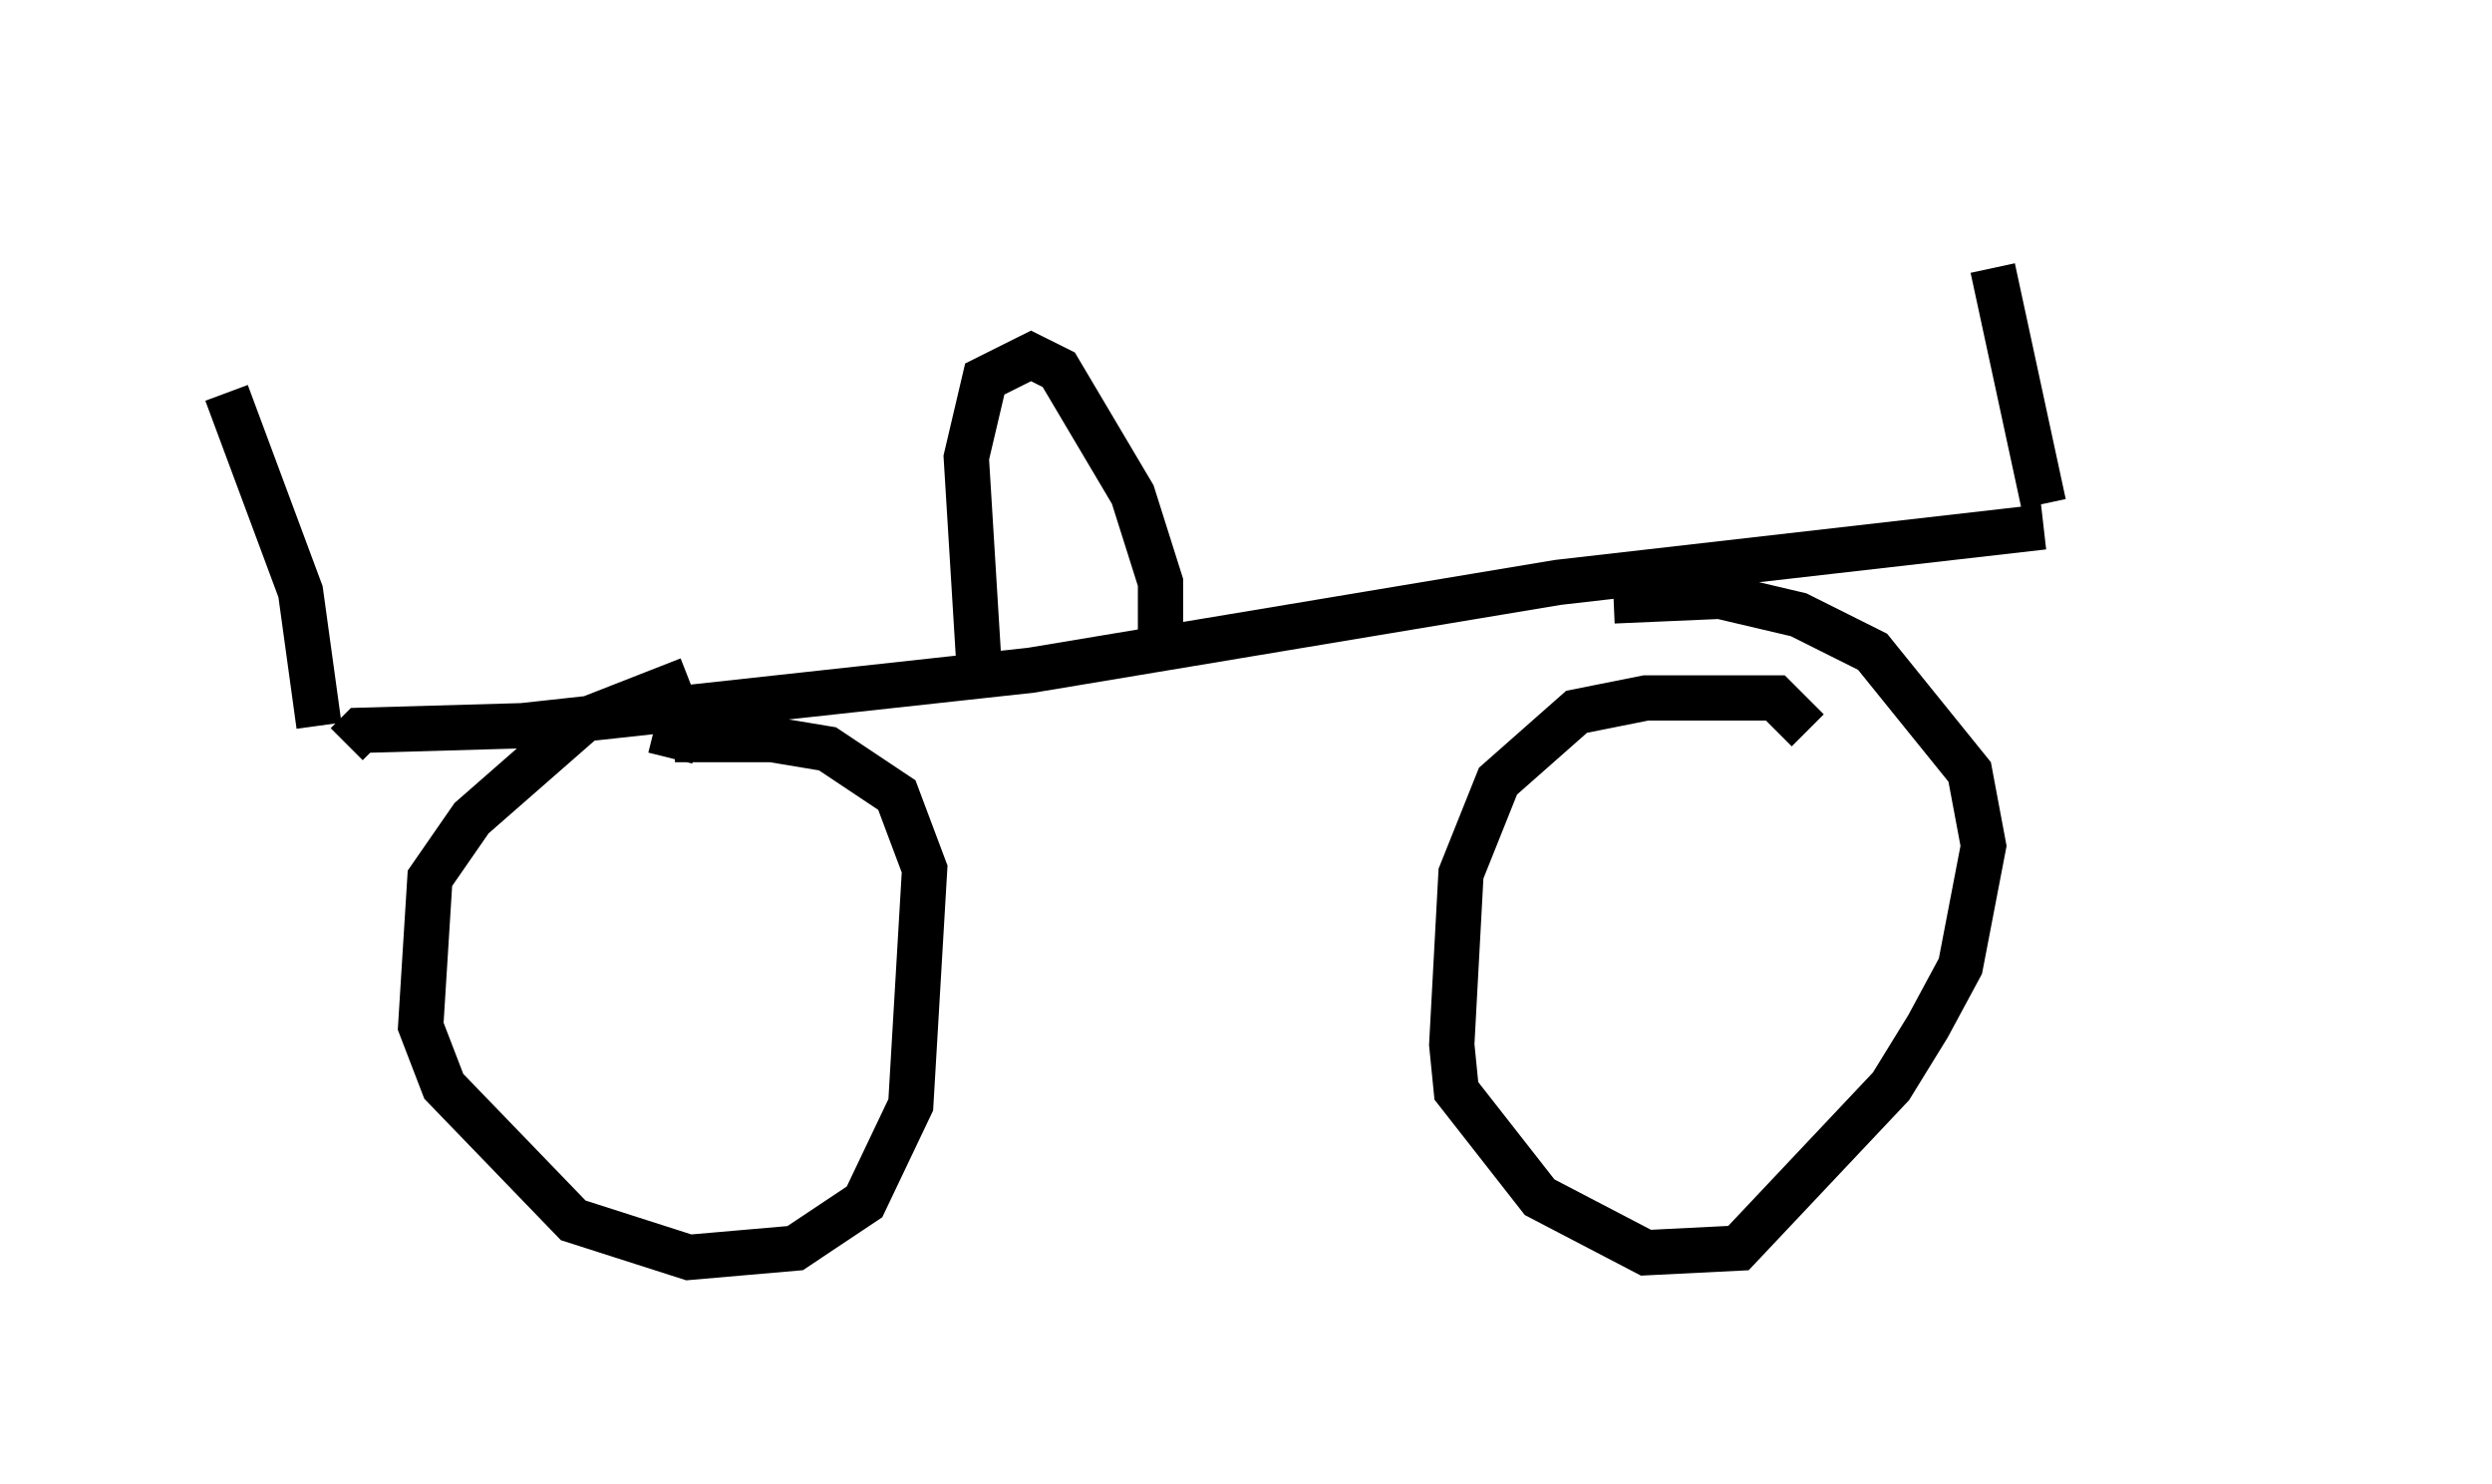 <?xml version="1.0" encoding="utf-8" ?>
<svg baseProfile="full" height="32.765" version="1.1" width="55.019" xmlns="http://www.w3.org/2000/svg" xmlns:ev="http://www.w3.org/2001/xml-events" xmlns:xlink="http://www.w3.org/1999/xlink"><defs /><rect fill="white" height="32.765" width="55.019" x="0" y="0" /><path d="M39.913, 5.51 m10.106, -0.51 m-6.023, 0.919 l1.123, 5.206 m0.0, 0.51 l-10.719, 1.225 -11.638, 1.94 l-11.229, 1.225 -3.573, 0.102 l-0.306, 0.306 m13.986, -1.327 l-0.306, -5.002 0.408, -1.735 l1.021, -0.51 0.613, 0.306 l1.633, 2.756 0.613, 1.94 l0.0, 1.633 m-10.413, 0.51 l-2.348, 0.919 -2.45, 2.144 l-0.919, 1.327 -0.204, 3.267 l0.51, 1.327 2.858, 2.96 l2.552, 0.817 2.348, -0.204 l1.531, -1.021 1.021, -2.144 l0.306, -5.206 -0.613, -1.633 l-1.531, -1.021 -1.225, -0.204 l-2.144, 0.0 -0.102, 0.408 m25.113, -0.613 l-0.715, -0.715 -2.858, 0.0 l-1.531, 0.306 -1.735, 1.531 l-0.817, 2.042 -0.204, 3.777 l0.102, 1.021 1.838, 2.348 l2.348, 1.225 2.042, -0.102 l3.369, -3.573 0.817, -1.327 l0.715, -1.327 0.51, -2.654 l-0.306, -1.633 -2.144, -2.654 l-1.633, -0.817 -1.735, -0.408 l-2.348, 0.102 m-28.584, 2.756 l-0.408, -2.96 -1.633, -4.39 " fill="none" stroke="black" stroke-width="1" /></svg>